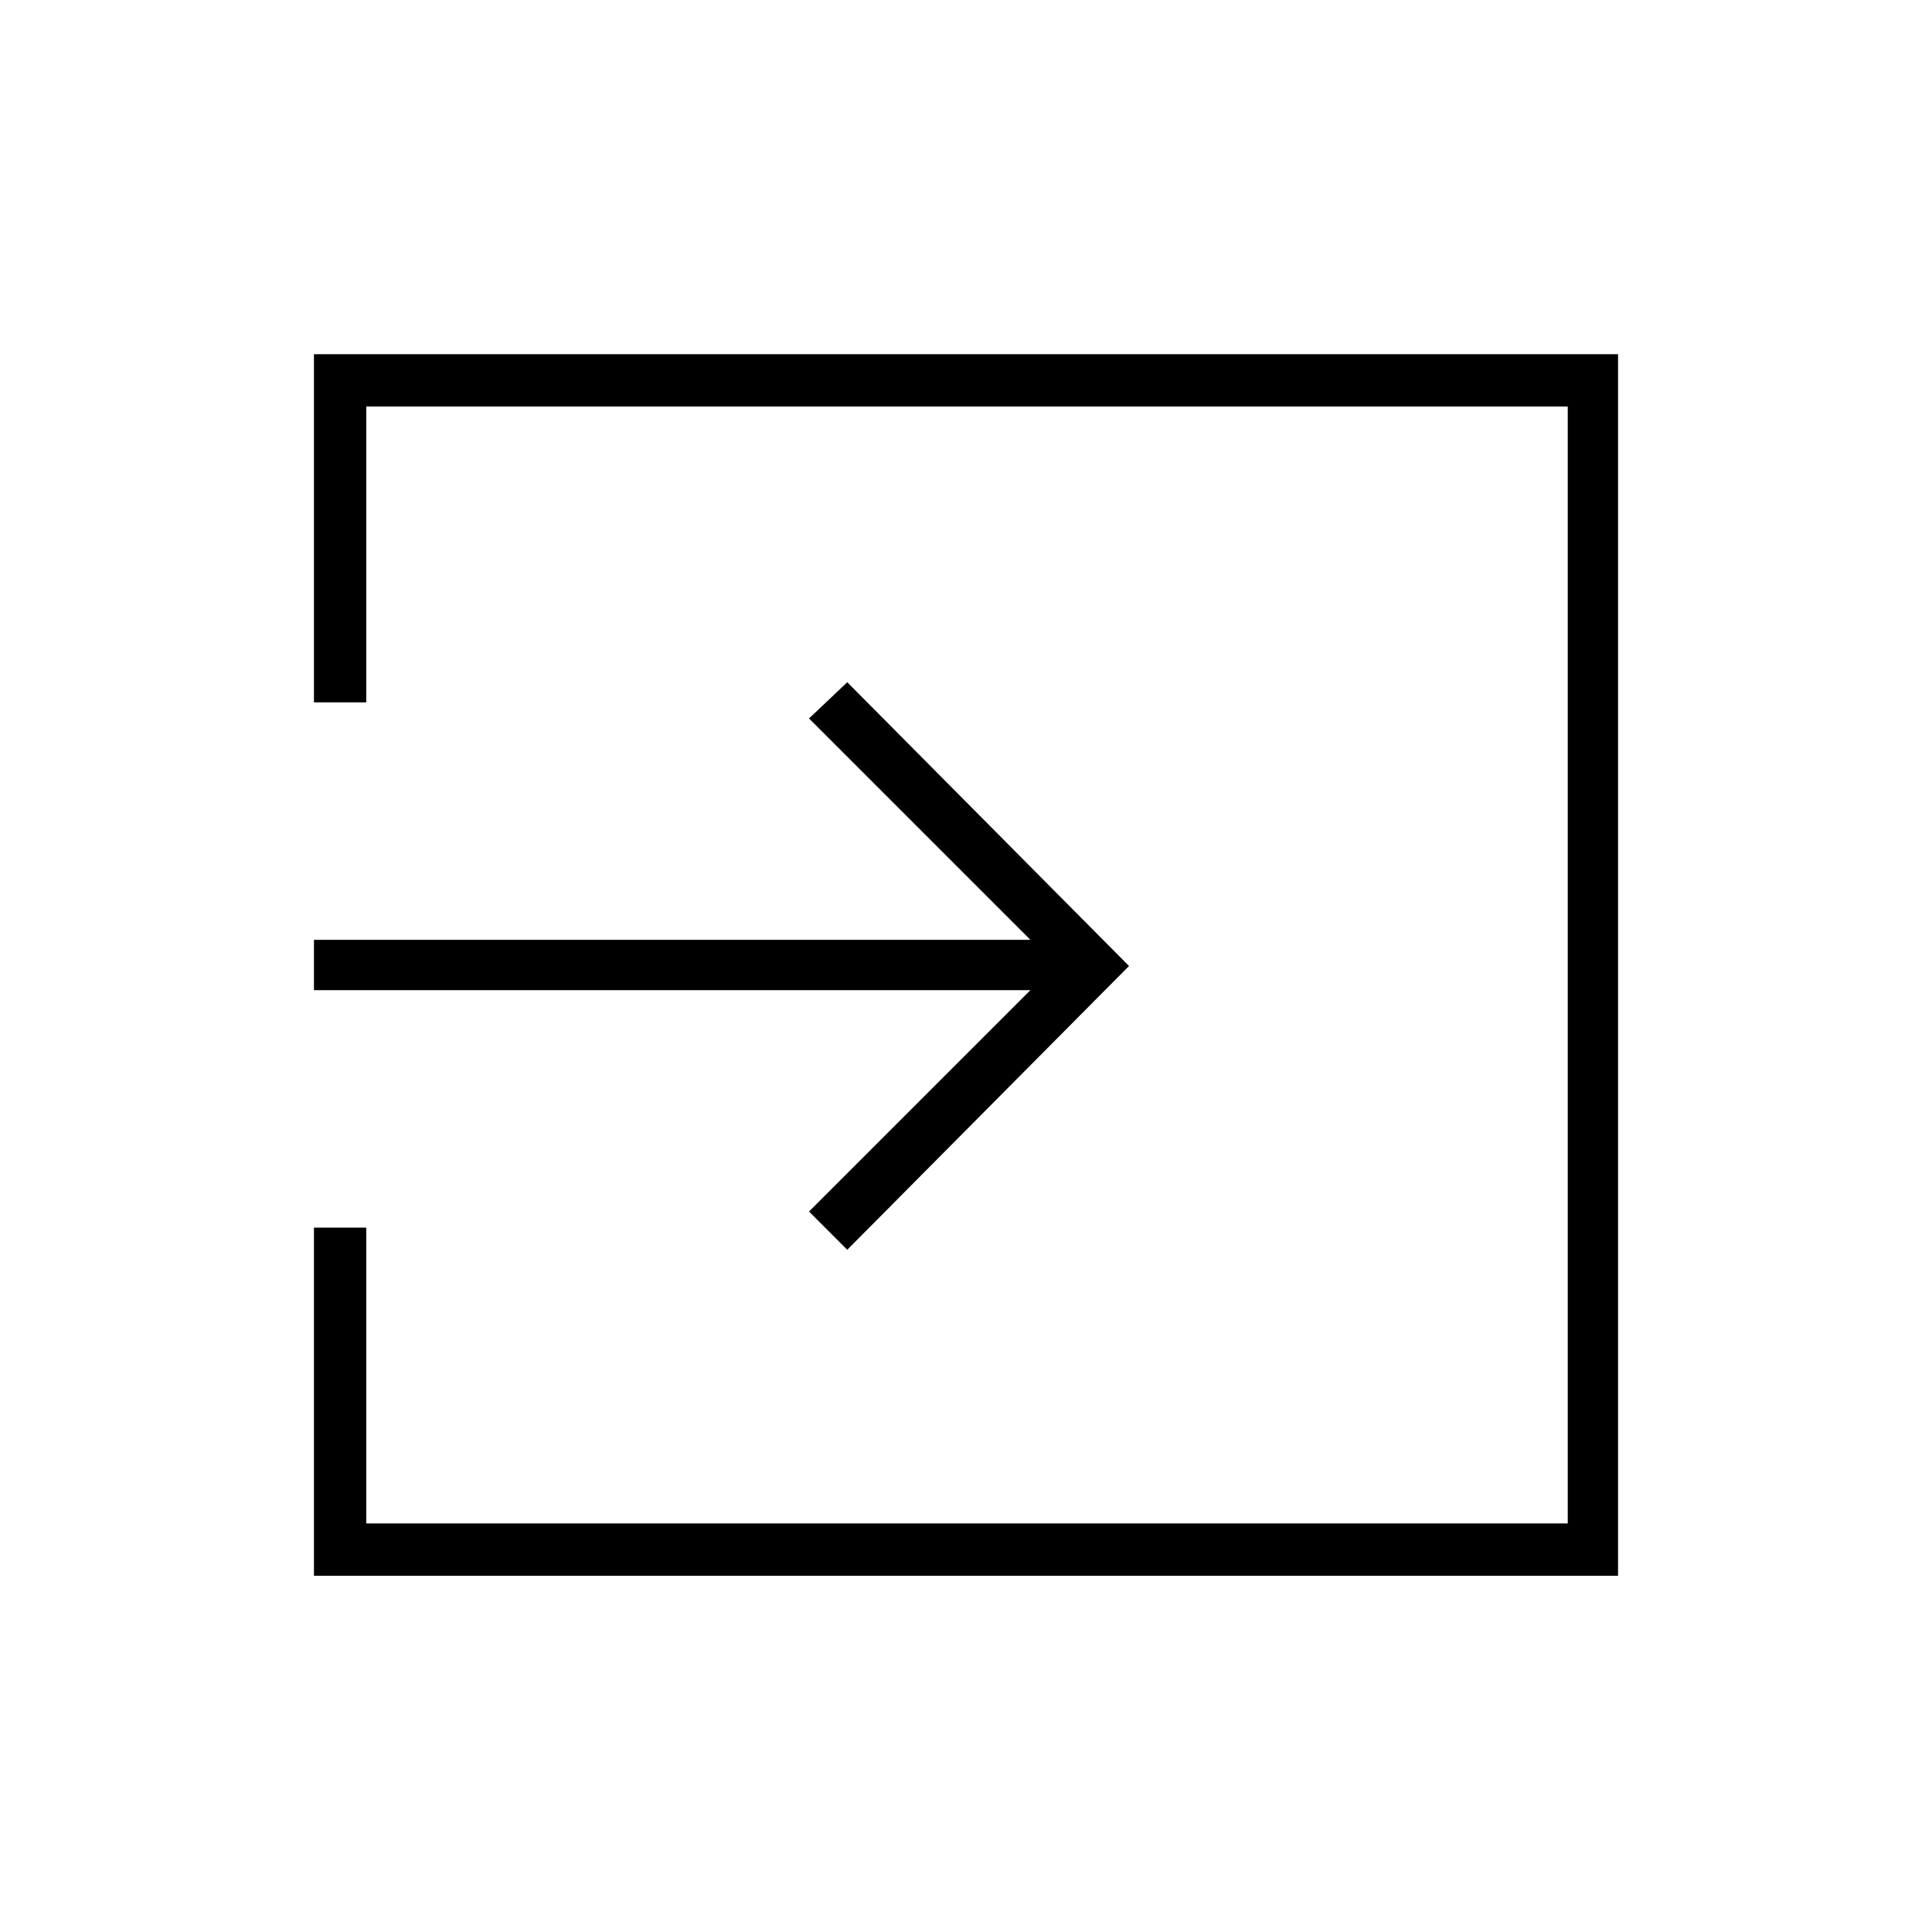 <svg xmlns="http://www.w3.org/2000/svg" height="24" width="24"><path d="m10.525 15.525-.475-.475 2.75-2.75H3.9v-.625h8.9l-2.75-2.75.475-.45 3.5 3.525ZM3.9 19.575V15.25h.65v3.675h14.925V5.05H4.55v3.675H3.9V4.4h16.2v15.175Z"/></svg>